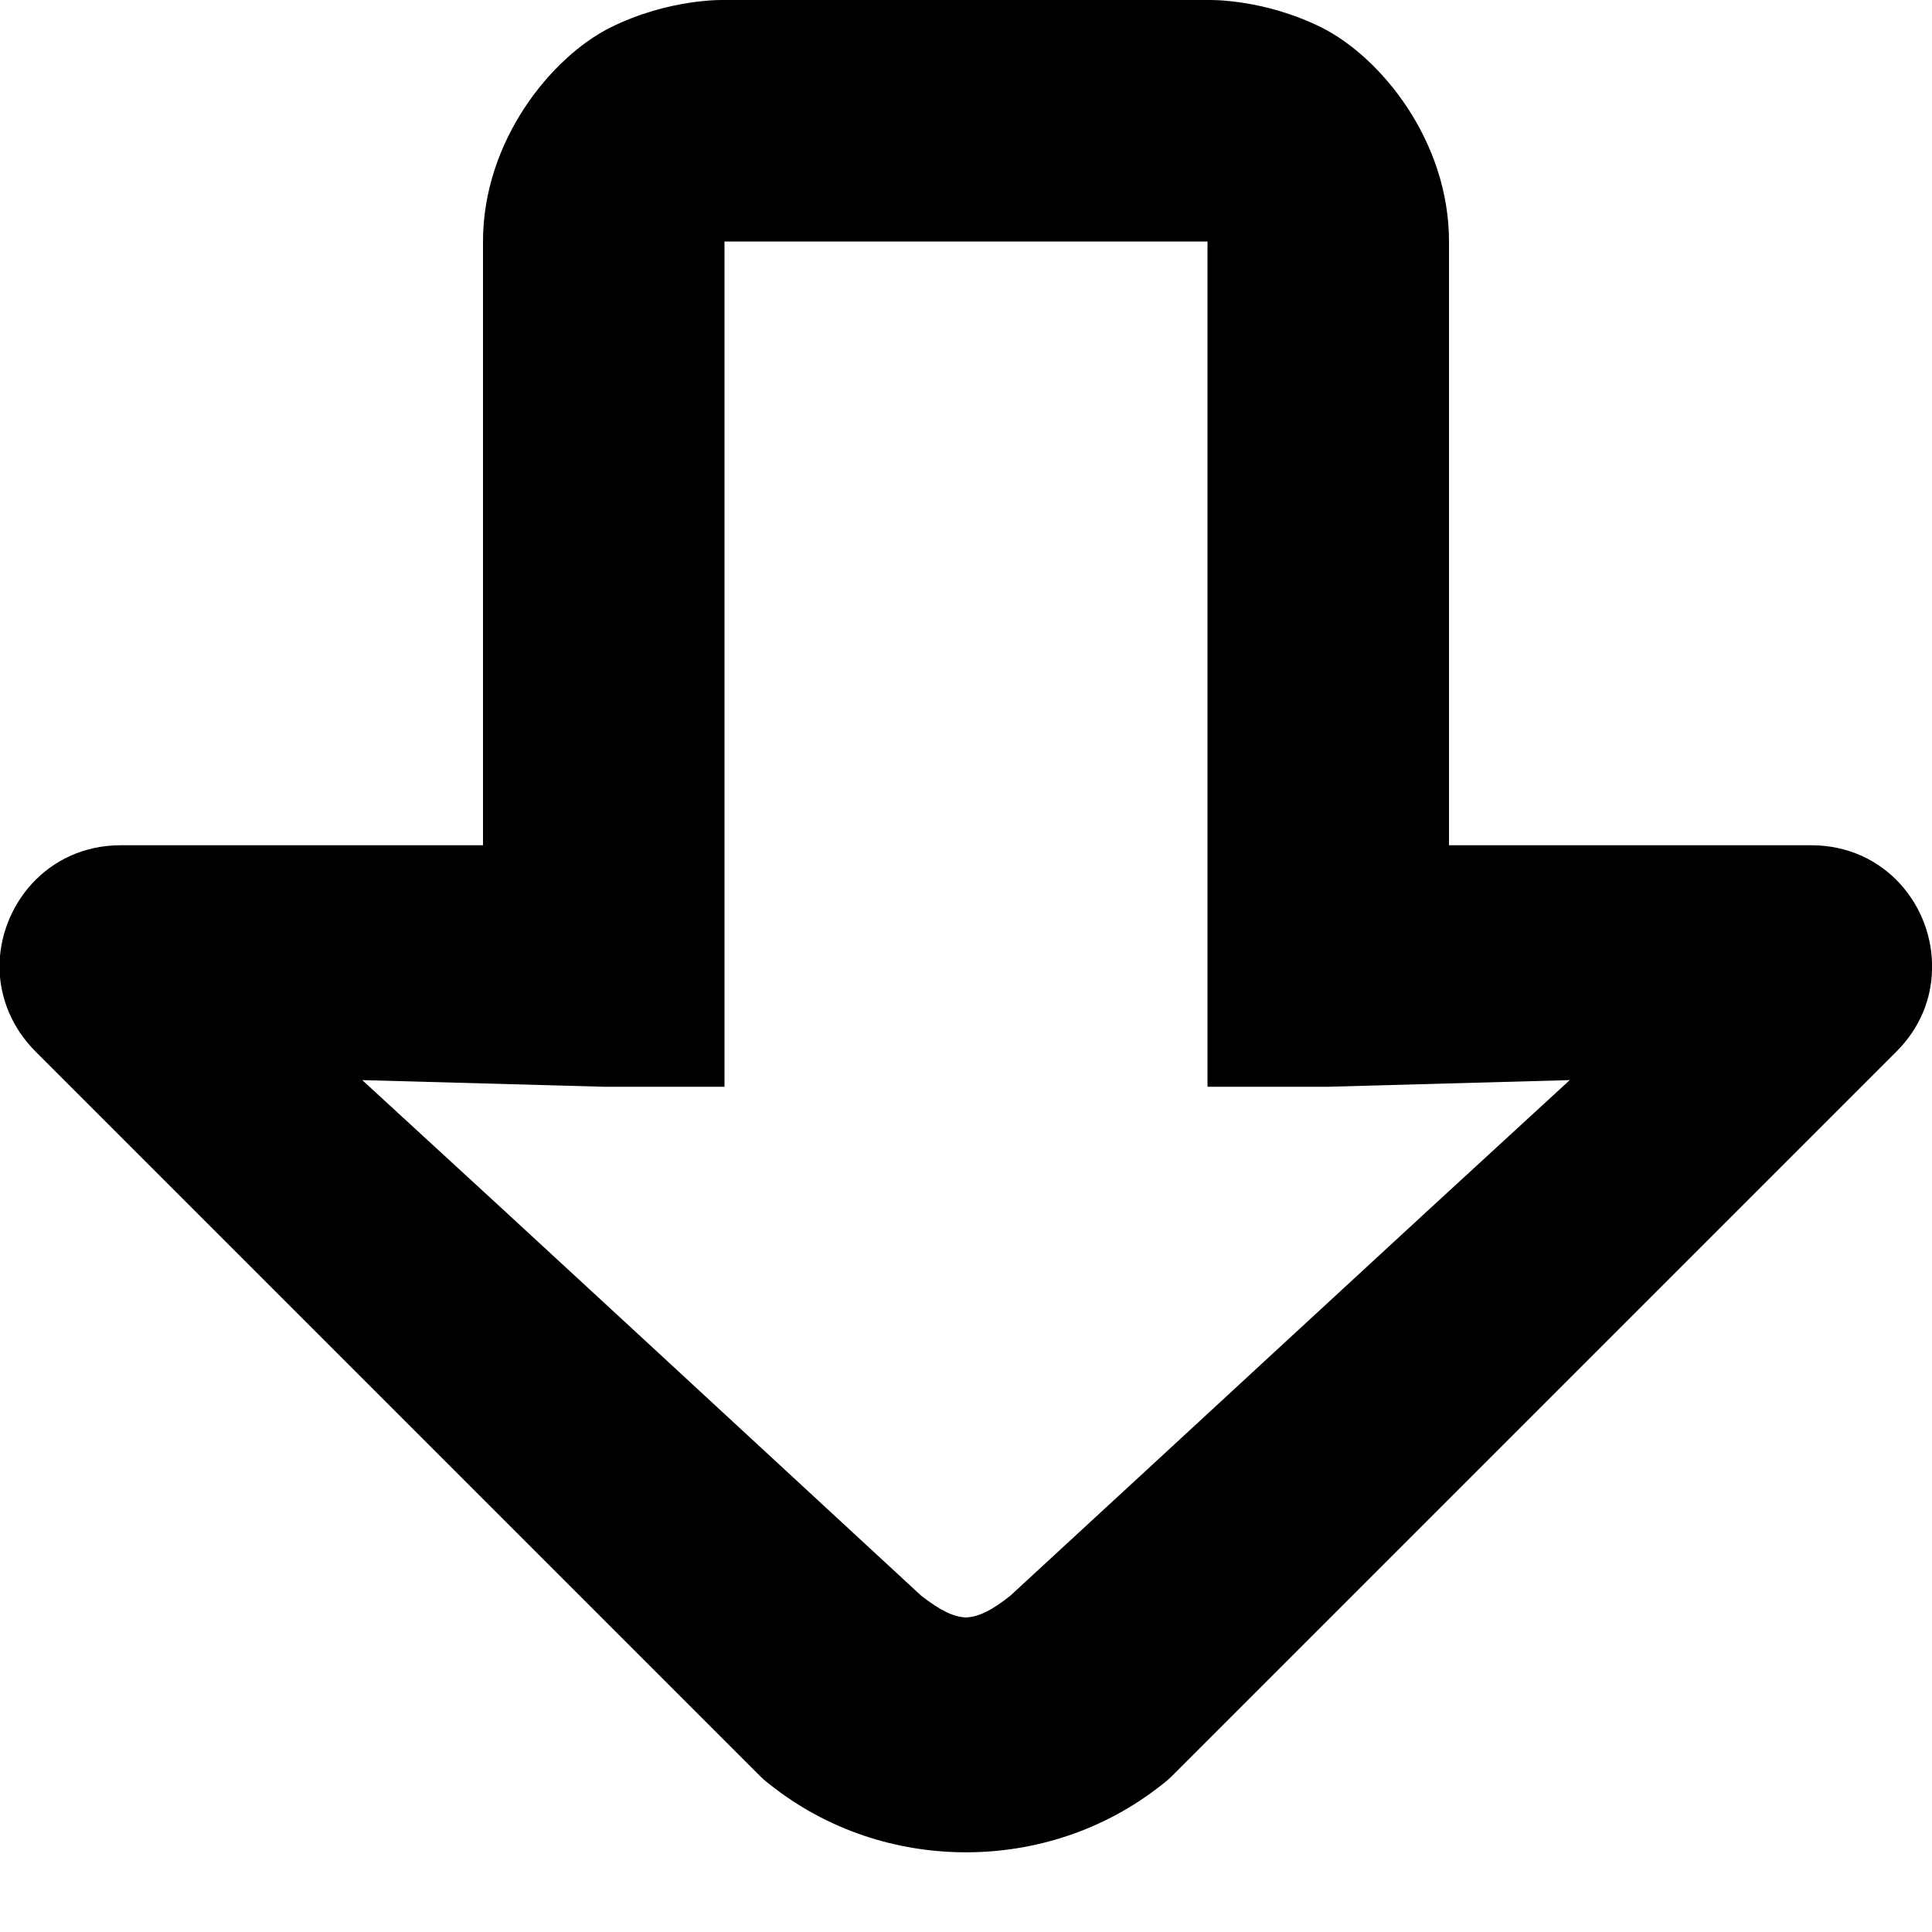 <svg xmlns="http://www.w3.org/2000/svg" height="16px" viewBox="0 0 16 16" width="16px">
    <path d="m 16 8.031 c 0.016 -0.523 -0.387 -1.031 -1 -1.031 h -3 v -5 c 0 -0.832 -0.562 -1.523 -1.051 -1.77 c -0.492 -0.246 -0.949 -0.23 -0.949 -0.23 h -4 s -0.457 -0.016 -0.949 0.23 c -0.488 0.246 -1.051 0.938 -1.051 1.77 v 5 h -3 c -0.613 0 -1.016 0.508 -1.004 1.031 c 0.008 0.238 0.102 0.48 0.297 0.676 l 6 6 c 0.027 0.027 0.055 0.051 0.086 0.074 c 0.473 0.375 1.047 0.559 1.621 0.559 s 1.148 -0.184 1.621 -0.559 c 0.031 -0.023 0.059 -0.047 0.086 -0.074 l 6 -6 c 0.195 -0.195 0.289 -0.438 0.293 -0.676 z m -3 0.914 c -1.602 1.469 -3 2.766 -4.633 4.27 c -0.152 0.121 -0.262 0.176 -0.367 0.18 c -0.105 -0.004 -0.215 -0.059 -0.371 -0.18 c -1.629 -1.504 -3.027 -2.801 -4.629 -4.27 l 2 0.055 h 1 v -7 h 4 v 7 h 1 z m 0 0" />
</svg>